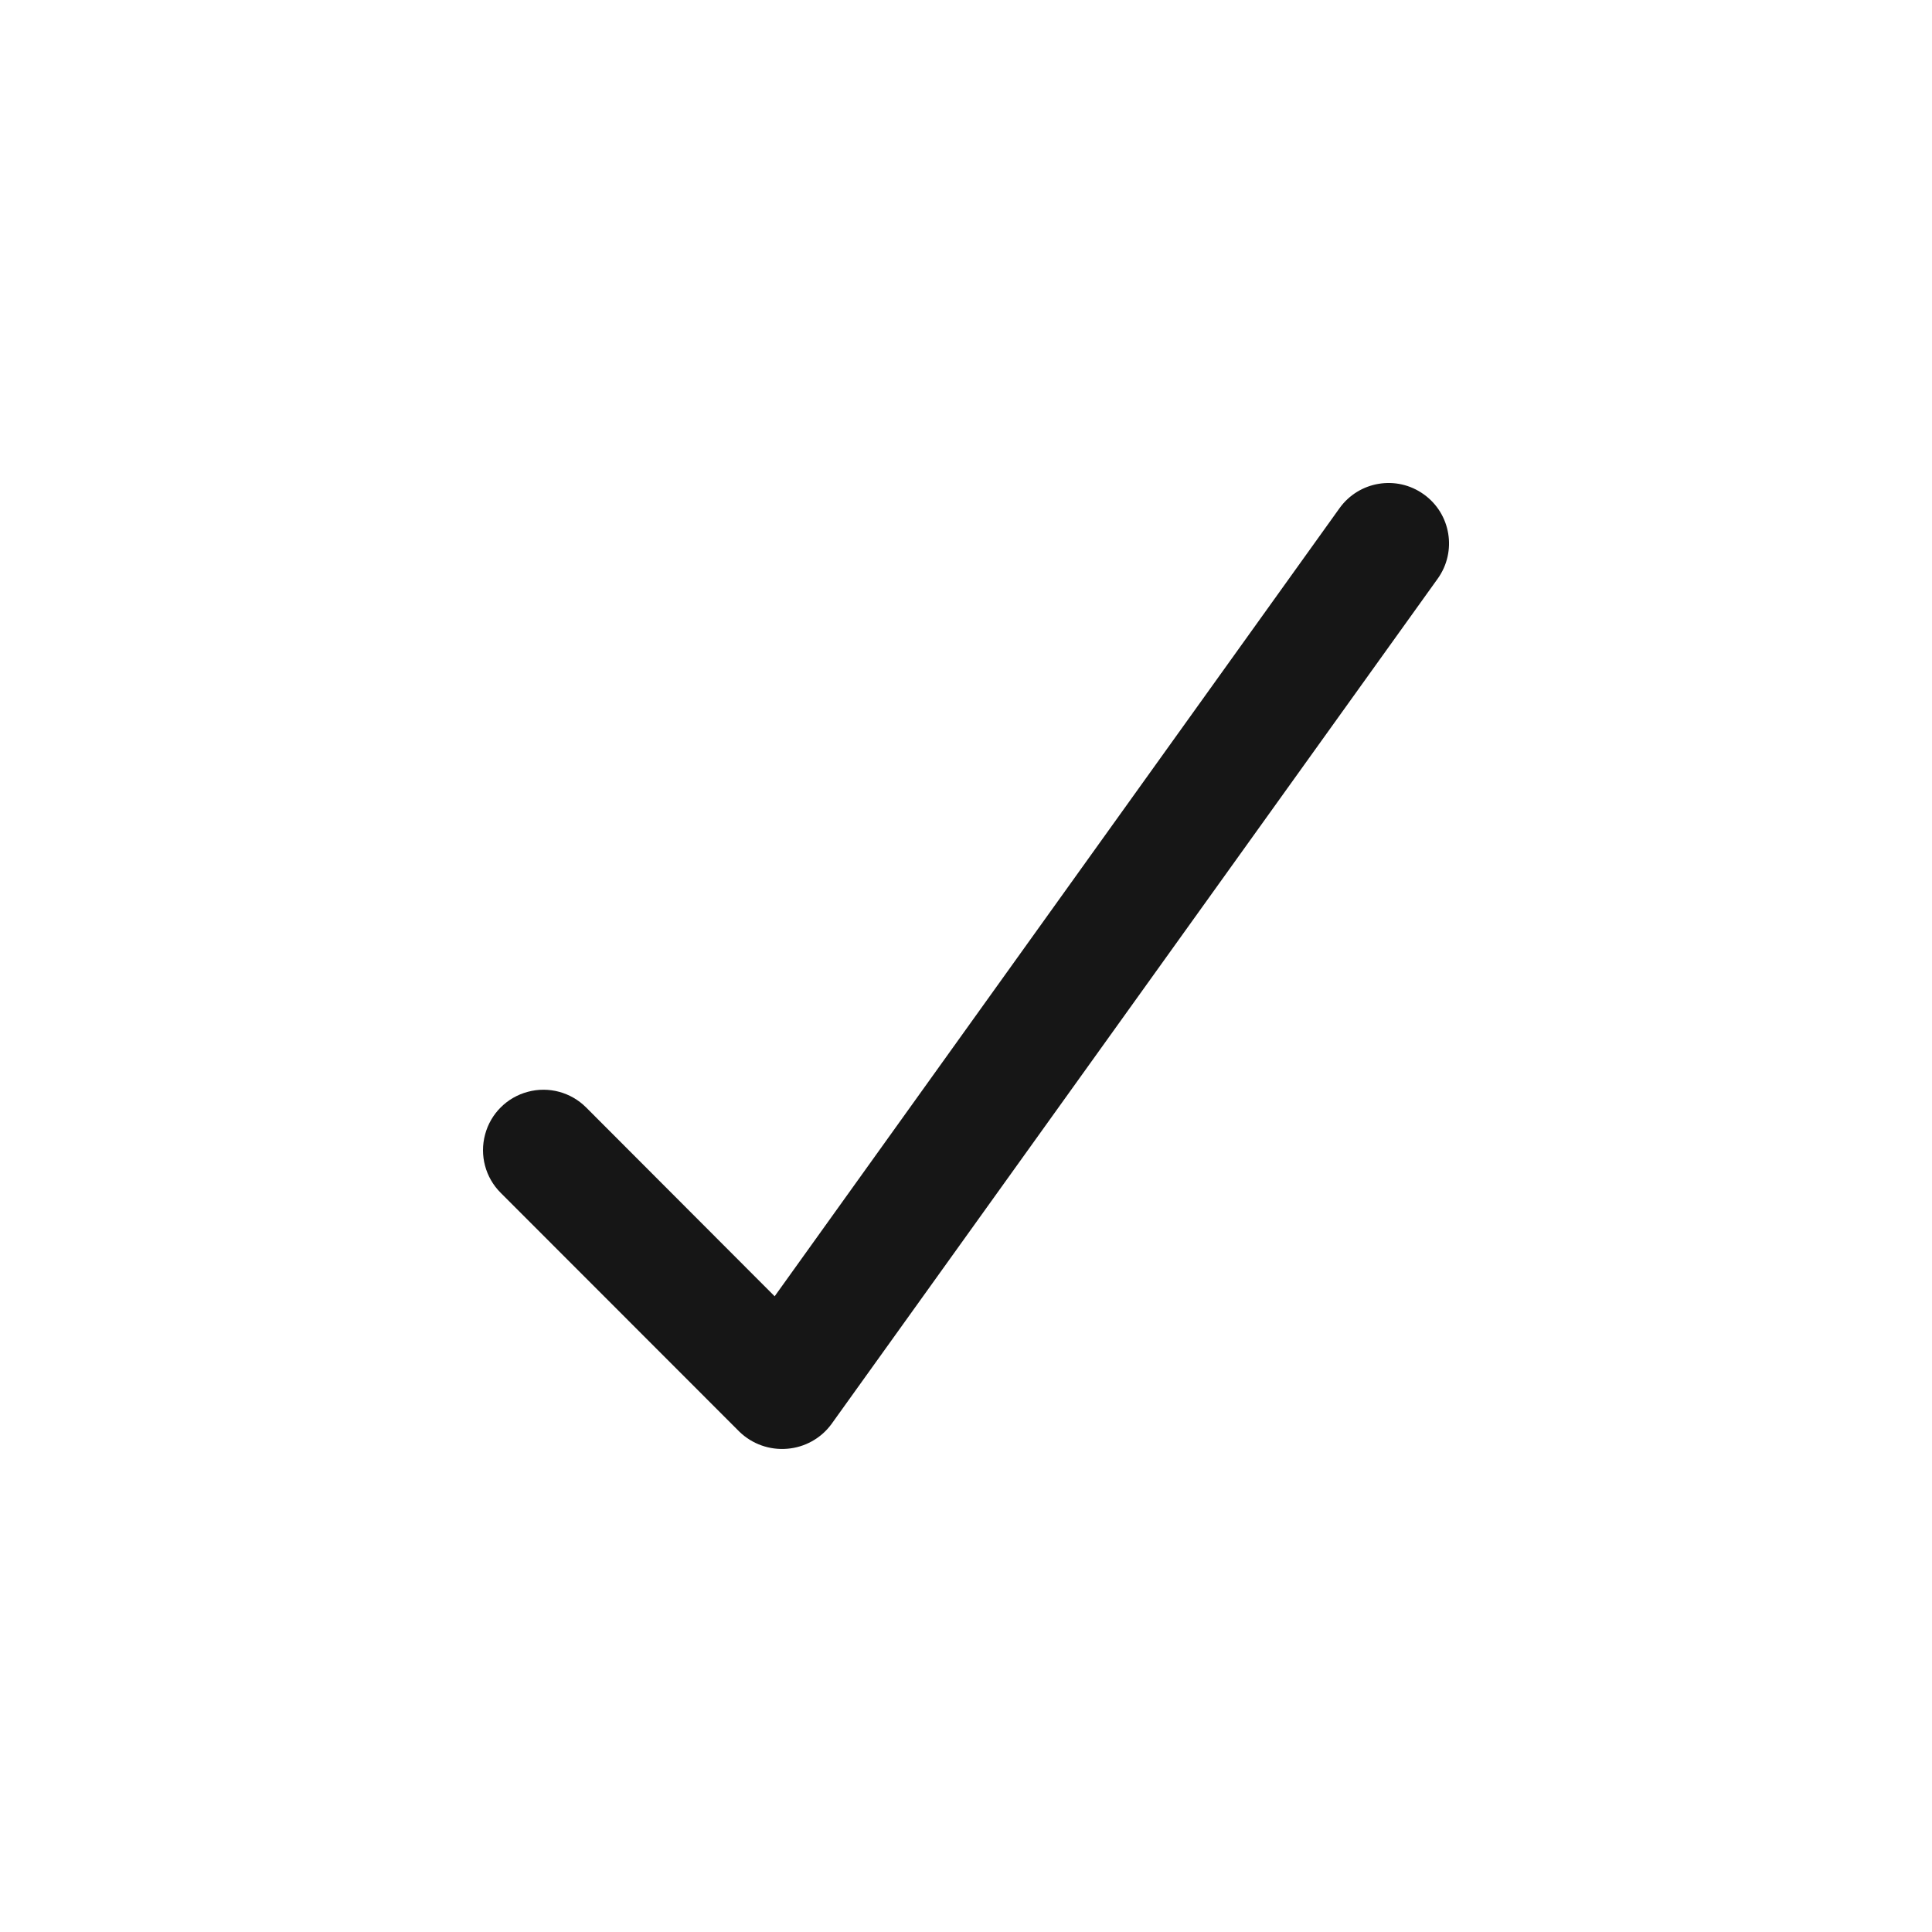 <svg width="24" height="24" viewBox="0 0 24 24" fill="none" xmlns="http://www.w3.org/2000/svg">
<path fill-rule="evenodd" clip-rule="evenodd" d="M17.687 6.141C17.35 5.899 16.882 5.976 16.64 6.313L9.623 16.103L7.281 13.757C7.091 13.567 6.815 13.493 6.556 13.563C6.297 13.632 6.095 13.834 6.026 14.093C5.956 14.352 6.03 14.629 6.22 14.818L9.187 17.787C9.345 17.939 9.56 18.015 9.778 17.997C9.996 17.98 10.196 17.869 10.326 17.694L17.86 7.188C18.101 6.851 18.024 6.382 17.687 6.141Z" fill="#161616"/>
</svg>
